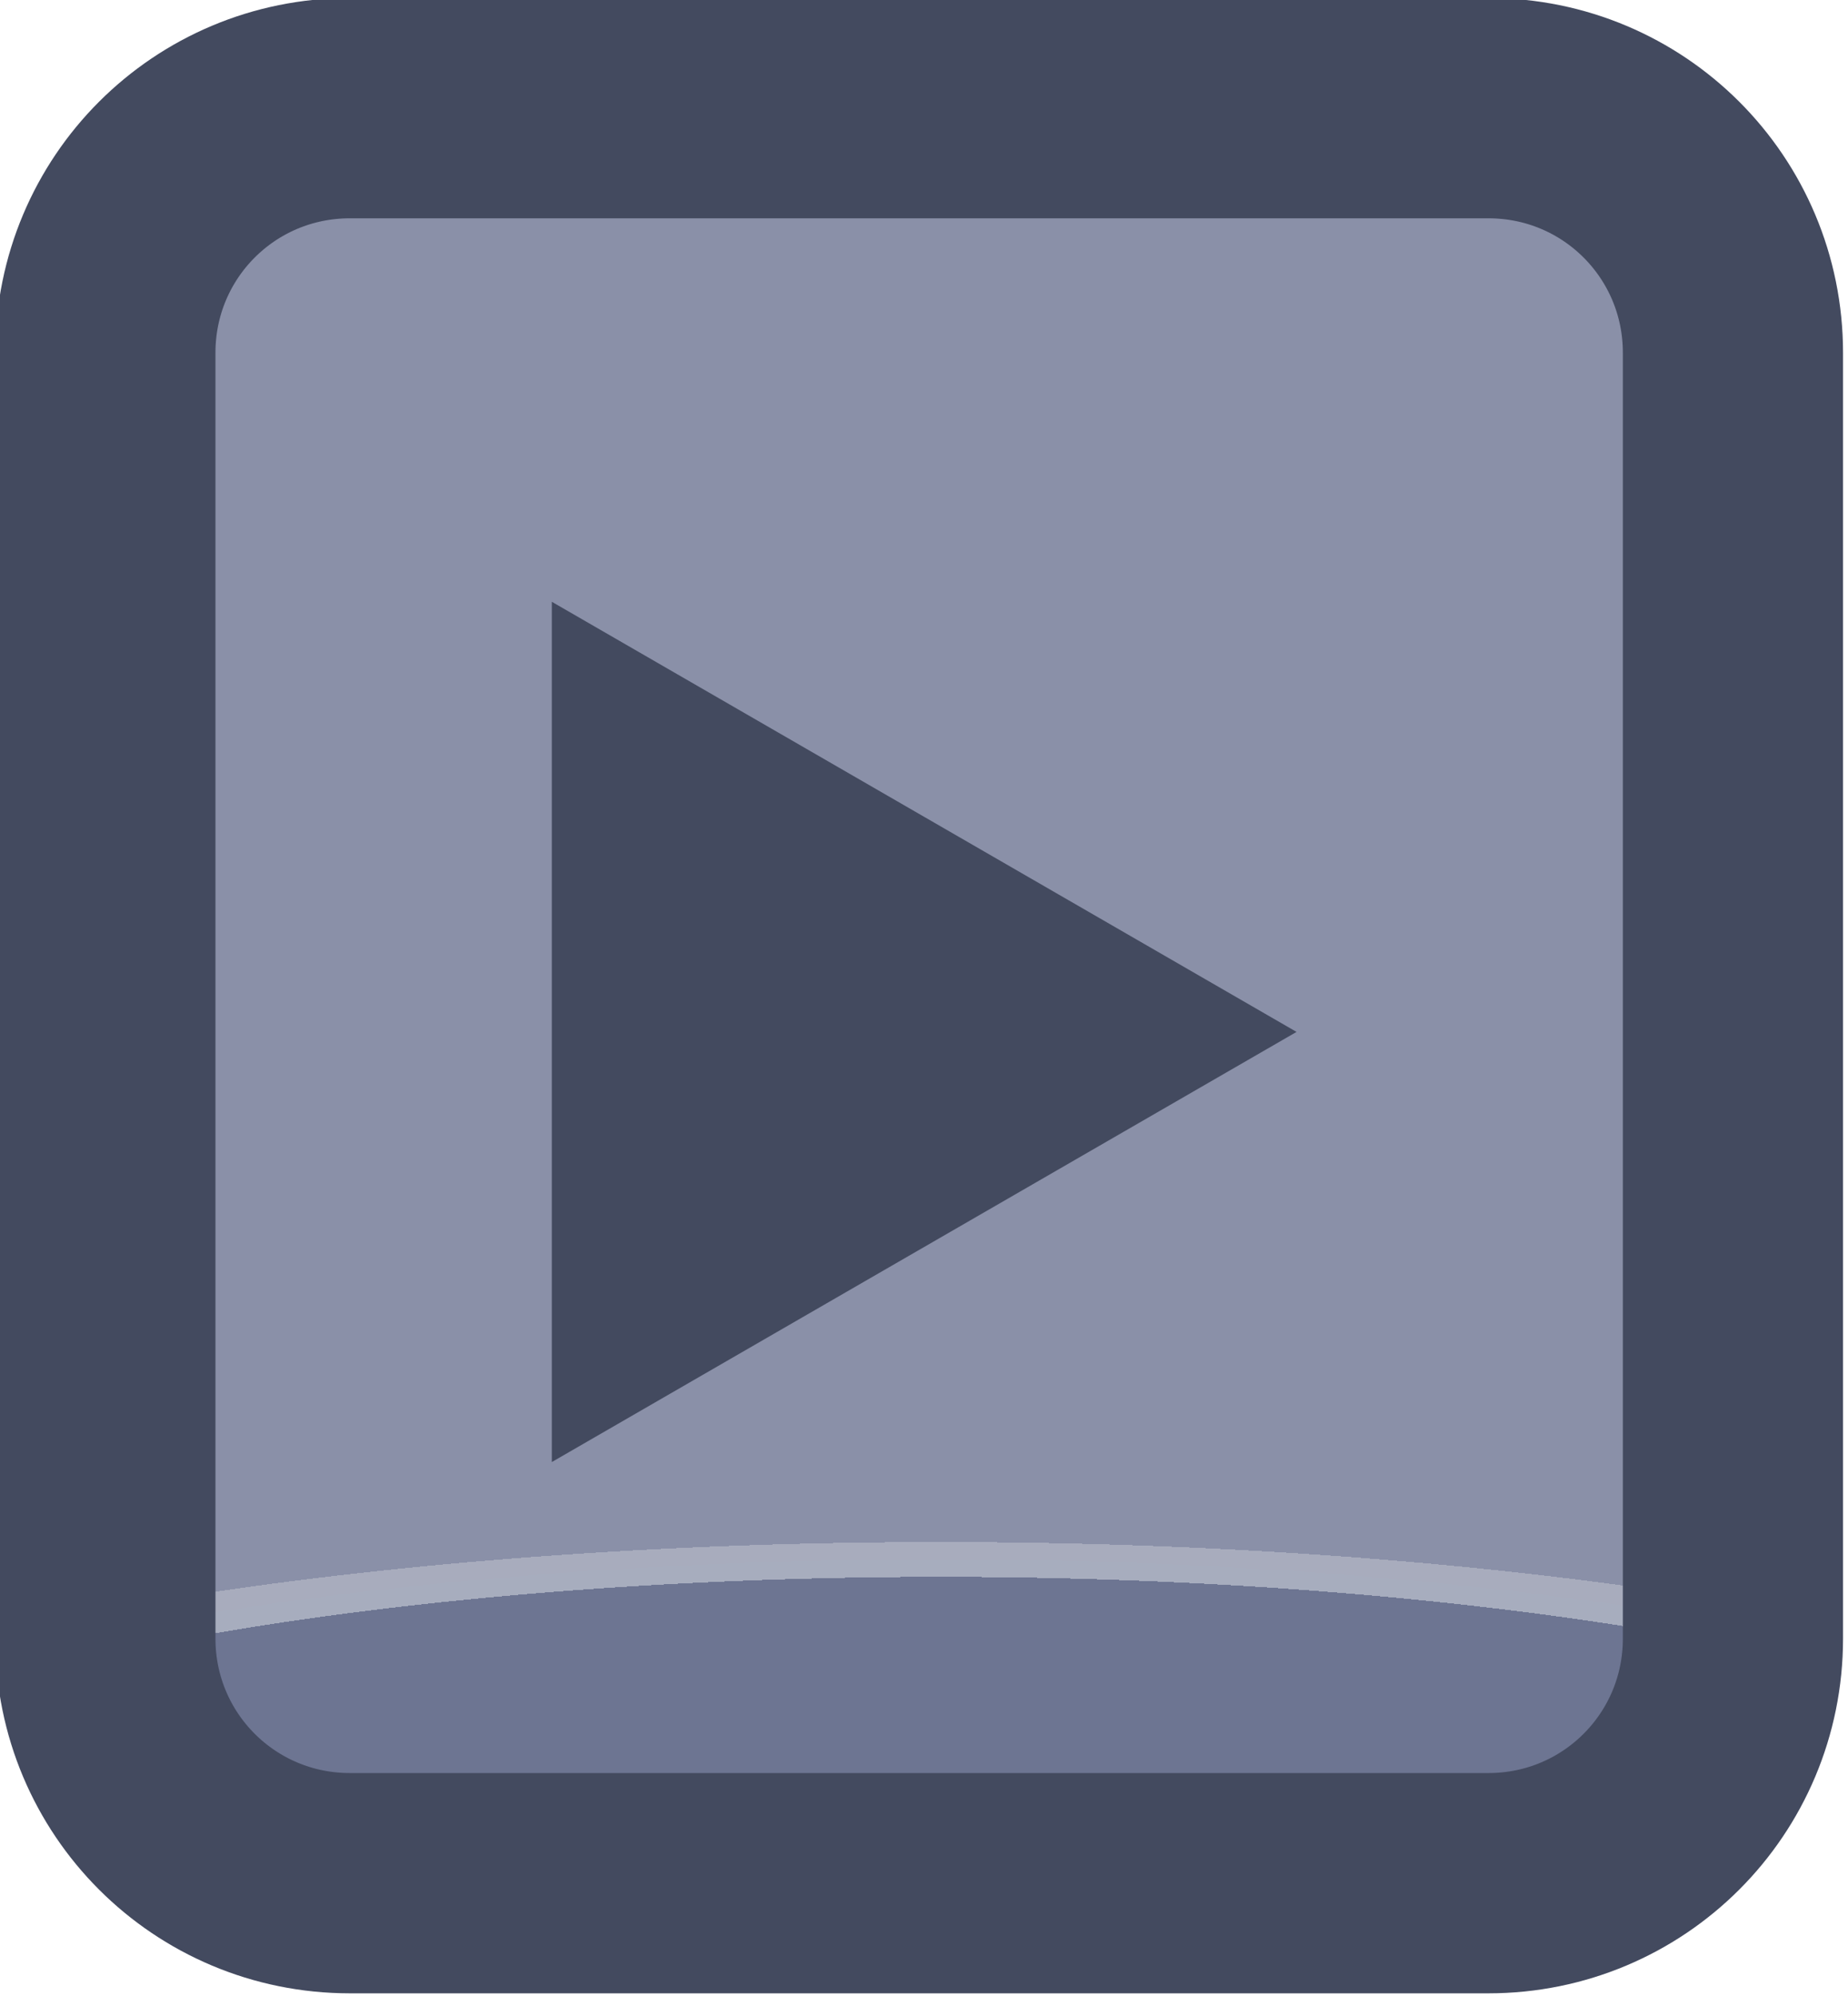 <?xml version="1.0" encoding="UTF-8" standalone="no"?>
<!-- Created with Inkscape (http://www.inkscape.org/) -->

<svg
   width="37.765"
   height="40.765"
   viewBox="0 0 9.992 10.786"
   version="1.1"
   id="svg1"
   xml:space="preserve"
   xmlns:xlink="http://www.w3.org/1999/xlink"
   xmlns="http://www.w3.org/2000/svg"
   xmlns:svg="http://www.w3.org/2000/svg"><defs
     id="defs1"><linearGradient
       id="linearGradient89"><stop
         style="stop-color:#434a5f;stop-opacity:1;"
         offset="1"
         id="stop89" /><stop
         style="stop-color:#434a5f;stop-opacity:1;"
         offset="1"
         id="stop90" /></linearGradient><linearGradient
       id="linearGradient1-1"><stop
         style="stop-color:#434a5f;stop-opacity:1;"
         offset="1"
         id="stop3" /><stop
         style="stop-color:#434a5f;stop-opacity:1;"
         offset="1"
         id="stop4" /></linearGradient><linearGradient
       id="linearGradient568"><stop
         style="stop-color:#6d7592;stop-opacity:1;"
         offset="0.181"
         id="stop565" /><stop
         style="stop-color:#a7adbe;stop-opacity:1;"
         offset="0.181"
         id="stop566" /><stop
         style="stop-color:#a8acbd;stop-opacity:1;"
         offset="0.201"
         id="stop567" /><stop
         style="stop-color:#8a90a8;stop-opacity:1;"
         offset="0.201"
         id="stop568" /></linearGradient><radialGradient
       xlink:href="#linearGradient568"
       id="radialGradient530"
       gradientUnits="userSpaceOnUse"
       gradientTransform="matrix(7.53,0,0,1.881,-2828.137,-141.401)"
       cx="452.625"
       cy="196.252"
       fx="452.625"
       fy="196.252"
       r="4.209" /><linearGradient
       xlink:href="#linearGradient1-1"
       id="linearGradient264"
       x1="575.838"
       y1="223.676"
       x2="584.255"
       y2="223.676"
       gradientUnits="userSpaceOnUse" /><linearGradient
       xlink:href="#linearGradient89"
       id="linearGradient1024"
       x1="382.712"
       y1="55.521"
       x2="387.365"
       y2="55.521"
       gradientUnits="userSpaceOnUse" /></defs><g
     id="g456"
     transform="translate(-304.8,-63.5)"
     style="display:inline"><g
       id="g412"
       style="display:inline;paint-order:fill markers stroke"
       transform="matrix(1.187,0,0,1.187,-378.746,-196.621)"><path
         id="rect412"
         style="opacity:1;fill:url(#radialGradient530);stroke:url(#linearGradient264);stroke-width:1.003;stroke-linecap:round;stroke-linejoin:round;stroke-miterlimit:0"
         d="m 577.454,219.634 h 5.186 c 0.617,0 1.114,0.497 1.114,1.114 v 5.854 c 0,0.617 -0.497,1.114 -1.114,1.114 h -5.186 c -0.617,0 -1.114,-0.497 -1.114,-1.114 v -5.854 c 0,-0.617 0.497,-1.114 1.114,-1.114 z" /><path
         id="path412"
         style="fill:url(#linearGradient1024);stroke-width:1.7;stroke-linecap:round;stroke-linejoin:round;stroke-miterlimit:0"
         transform="matrix(0,-0.842,-0.842,0,626.819,548.042)"
         d="m 387.364,57.536 h -4.652 l 2.326,-4.029 z" /></g></g></svg>
